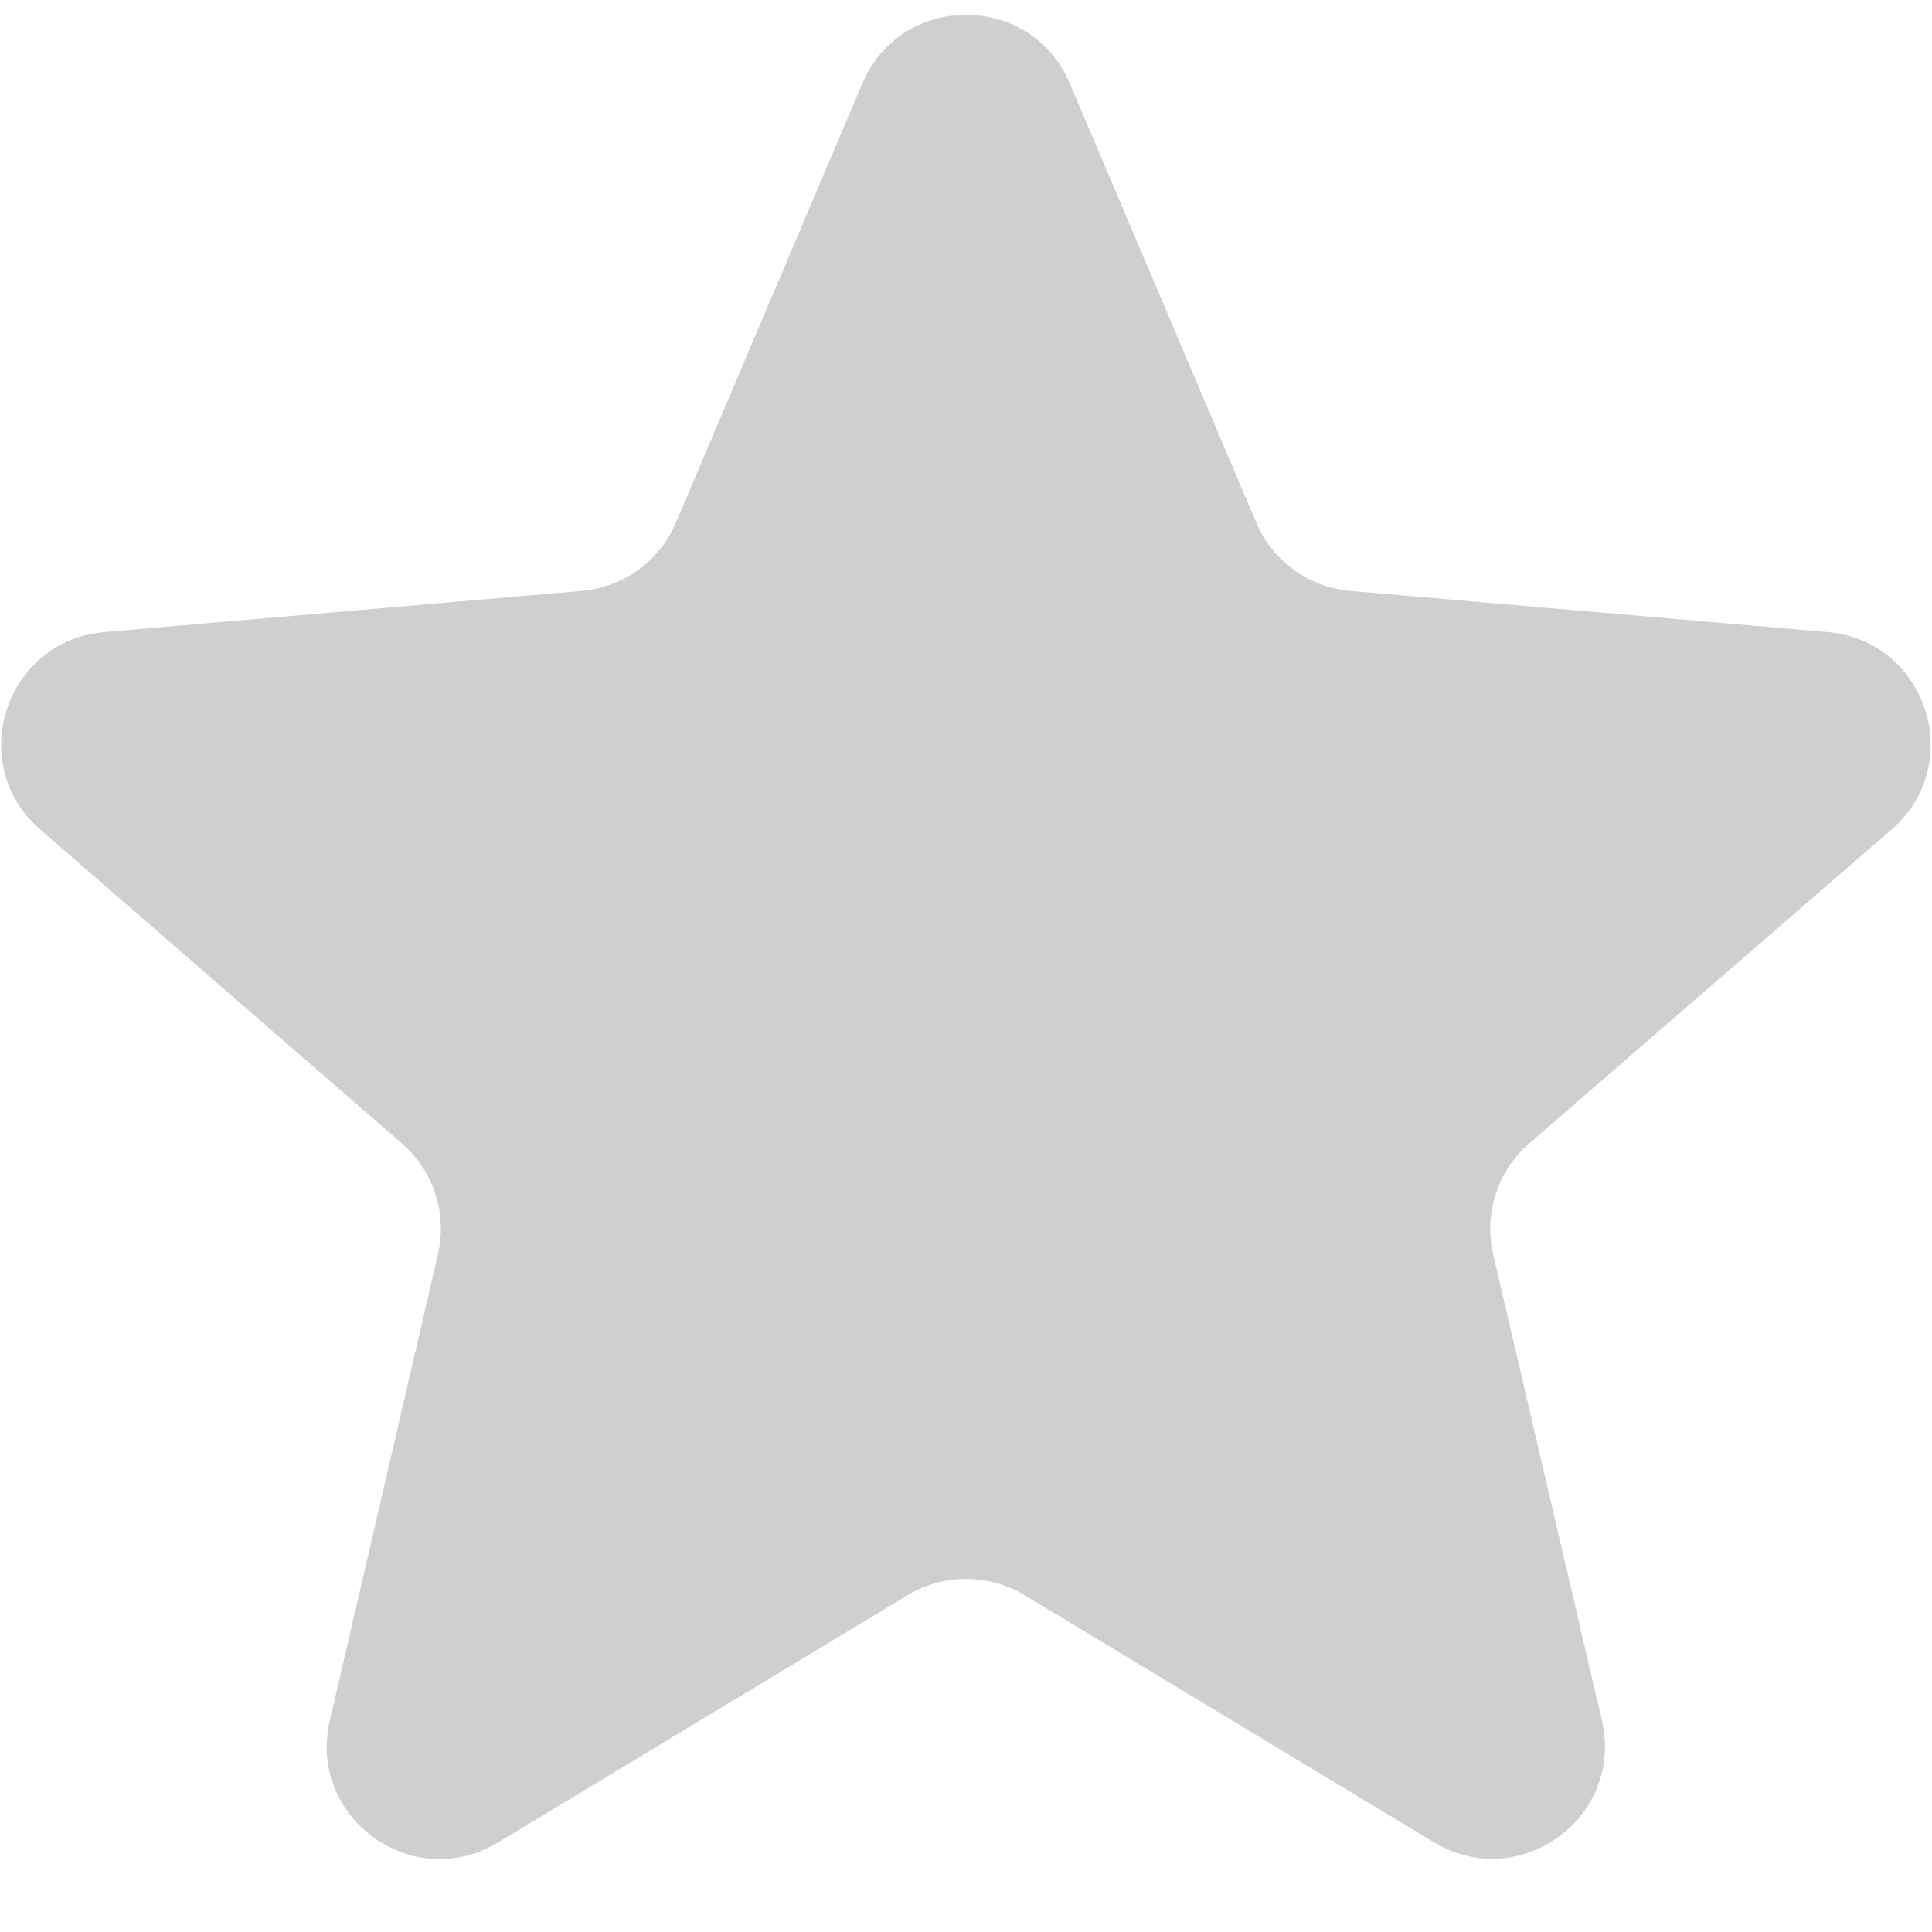 <svg width="20" height="20" viewBox="0 0 20 20" fill="none" xmlns="http://www.w3.org/2000/svg">
<path d="M9.398 16.512C9.769 16.289 10.233 16.289 10.604 16.512L14.844 19.071C15.727 19.605 16.817 18.813 16.582 17.808L15.457 12.984C15.359 12.562 15.502 12.121 15.83 11.837L19.581 8.587C20.361 7.912 19.945 6.632 18.918 6.543L13.978 6.117C13.548 6.08 13.174 5.808 13.005 5.411L11.075 0.864C10.672 -0.084 9.329 -0.084 8.927 0.864L6.997 5.411C6.828 5.808 6.453 6.08 6.023 6.117L1.08 6.543C0.053 6.632 -0.363 7.911 0.416 8.587L4.162 11.838C4.488 12.121 4.631 12.562 4.534 12.983L3.414 17.812C3.181 18.816 4.27 19.607 5.153 19.074L9.398 16.512Z" fill="#CFCFCF"/>
</svg>

